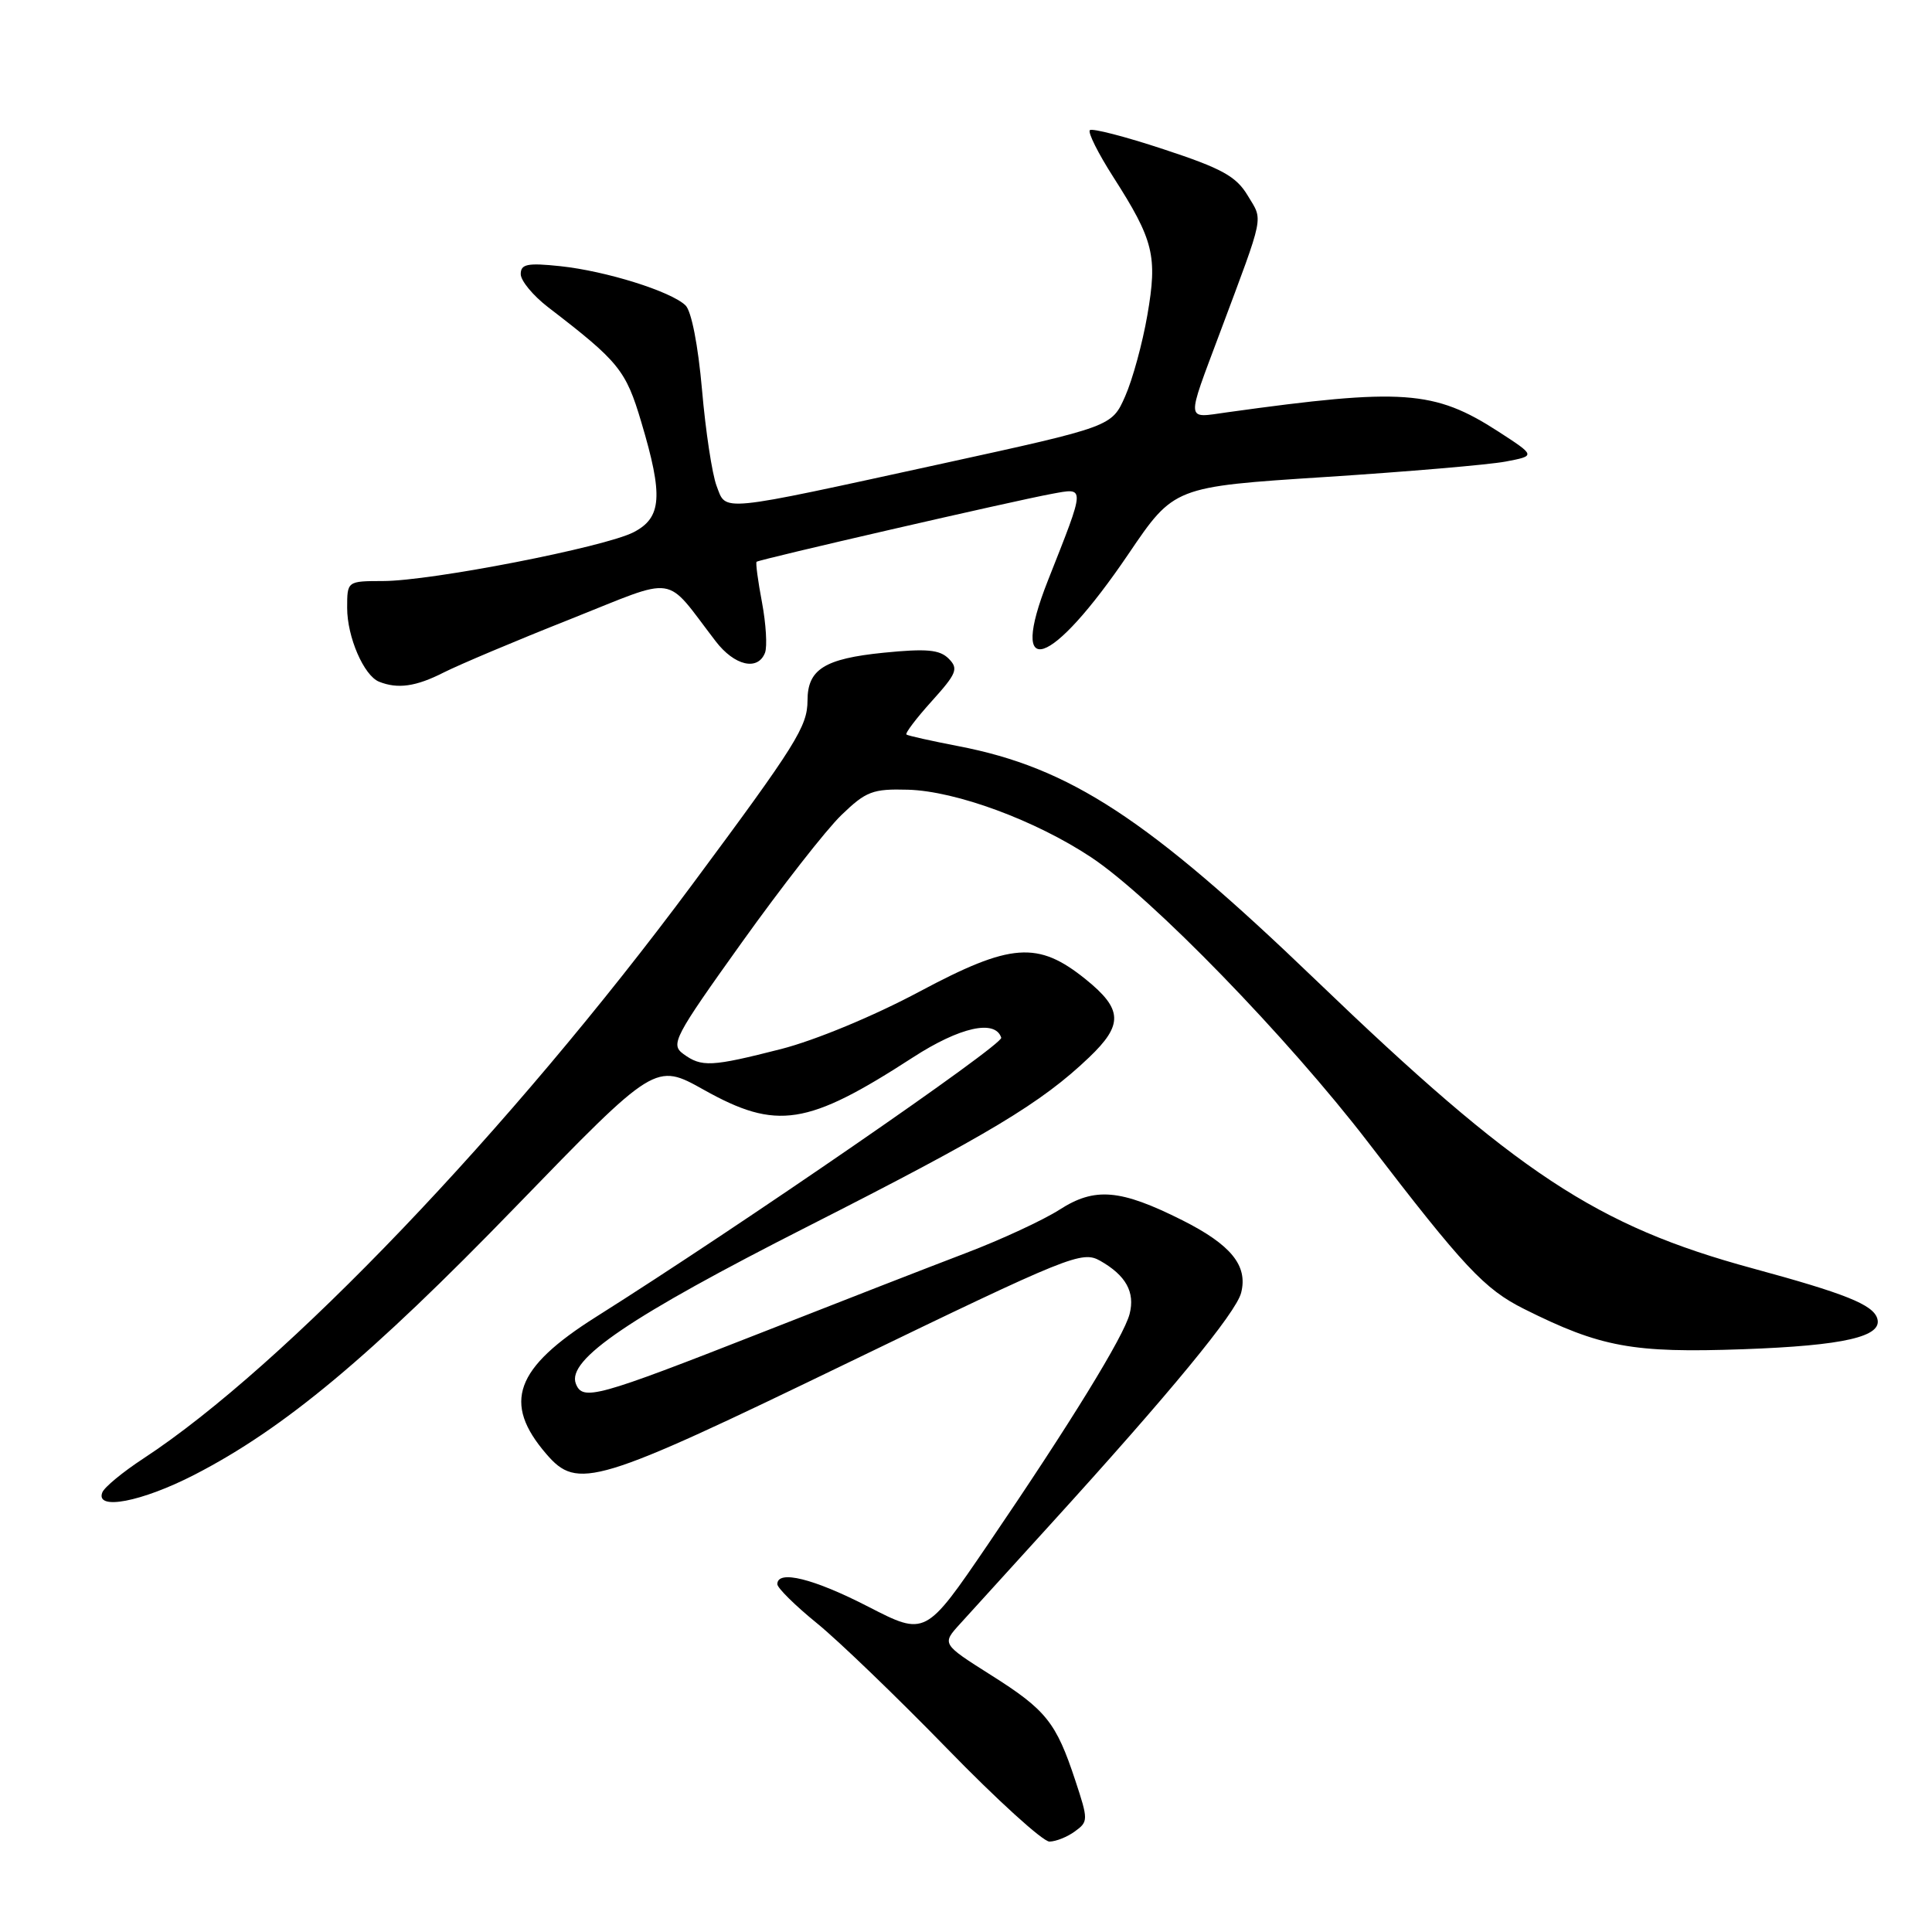 <?xml version="1.0" encoding="UTF-8" standalone="no"?>
<!DOCTYPE svg PUBLIC "-//W3C//DTD SVG 1.1//EN" "http://www.w3.org/Graphics/SVG/1.1/DTD/svg11.dtd" >
<svg xmlns="http://www.w3.org/2000/svg" xmlns:xlink="http://www.w3.org/1999/xlink" version="1.1" viewBox="0 0 256 256">
 <g >
 <path fill="currentColor"
d=" M 142.44 242.66 C 144.21 241.38 144.21 241.14 142.48 235.91 C 139.94 228.22 138.62 226.57 131.30 221.95 C 124.79 217.83 124.79 217.83 127.21 215.17 C 128.54 213.70 133.93 207.78 139.18 202.00 C 155.09 184.51 163.80 173.93 164.46 171.29 C 165.37 167.70 163.12 164.94 156.67 161.69 C 148.45 157.57 145.08 157.27 140.39 160.29 C 138.25 161.66 132.68 164.25 128.00 166.03 C 123.33 167.81 111.17 172.54 101.00 176.54 C 78.98 185.18 77.20 185.67 76.30 183.34 C 75.08 180.16 83.48 174.47 107.05 162.50 C 131.08 150.30 137.99 146.14 144.29 140.13 C 148.86 135.78 148.77 133.73 143.87 129.77 C 137.53 124.65 133.96 124.92 121.84 131.39 C 115.78 134.63 108.03 137.84 103.51 139.00 C 94.25 141.36 92.97 141.43 90.54 139.65 C 88.82 138.39 89.32 137.43 98.28 124.90 C 103.55 117.53 109.49 109.92 111.49 108.00 C 114.75 104.85 115.64 104.51 120.31 104.64 C 126.68 104.82 137.20 108.70 144.59 113.60 C 152.59 118.91 170.67 137.53 181.31 151.40 C 193.99 167.93 196.69 170.81 201.94 173.44 C 212.09 178.52 216.35 179.30 230.96 178.78 C 244.36 178.30 249.53 177.11 248.74 174.68 C 248.15 172.86 244.47 171.39 232.21 168.06 C 211.54 162.44 201.02 155.49 174.36 129.87 C 152.10 108.47 141.78 101.72 127.00 98.87 C 123.42 98.18 120.32 97.49 120.11 97.33 C 119.90 97.18 121.40 95.19 123.46 92.91 C 126.78 89.23 127.03 88.60 125.70 87.27 C 124.51 86.08 122.78 85.92 117.07 86.49 C 109.25 87.28 107.00 88.69 107.00 92.82 C 106.99 96.26 105.51 98.63 91.75 117.17 C 67.60 149.72 37.65 181.04 19.00 193.26 C 16.28 195.04 13.83 197.06 13.56 197.75 C 12.59 200.19 18.77 199.01 25.75 195.42 C 37.63 189.31 49.12 179.73 68.33 159.90 C 86.84 140.81 86.84 140.81 93.27 144.41 C 102.92 149.81 106.97 149.18 120.97 140.11 C 127.18 136.09 131.87 135.04 132.67 137.50 C 132.97 138.41 98.08 162.45 78.97 174.50 C 68.22 181.28 66.55 185.88 72.38 192.65 C 76.54 197.49 78.85 196.79 112.49 180.51 C 141.78 166.34 143.37 165.70 145.78 167.06 C 149.19 169.00 150.42 171.21 149.68 174.10 C 148.93 177.05 141.85 188.57 130.90 204.65 C 122.63 216.79 122.63 216.79 115.06 212.90 C 107.82 209.17 103.00 207.97 103.00 209.91 C 103.00 210.41 105.36 212.74 108.25 215.09 C 111.14 217.44 118.90 224.92 125.50 231.70 C 132.10 238.49 138.20 244.03 139.06 244.02 C 139.92 244.01 141.44 243.40 142.44 242.66 Z  M 58.79 89.11 C 60.83 88.08 68.35 84.90 75.50 82.07 C 90.07 76.28 87.90 75.96 94.83 84.97 C 97.32 88.22 100.42 88.94 101.37 86.49 C 101.68 85.66 101.50 82.66 100.97 79.83 C 100.43 76.99 100.11 74.57 100.25 74.44 C 100.58 74.13 134.39 66.35 139.36 65.44 C 143.85 64.62 143.87 64.23 138.86 76.91 C 133.50 90.48 139.24 88.58 149.53 73.40 C 155.56 64.50 155.56 64.50 175.53 63.21 C 186.51 62.50 197.30 61.58 199.50 61.16 C 203.50 60.40 203.50 60.40 198.52 57.17 C 190.04 51.70 185.87 51.40 162.63 54.63 C 157.05 55.40 157.12 56.20 161.68 44.00 C 167.62 28.11 167.38 29.32 165.34 25.93 C 163.81 23.37 161.94 22.33 154.22 19.79 C 149.12 18.10 144.70 16.96 144.41 17.25 C 144.12 17.54 145.52 20.34 147.52 23.46 C 152.88 31.84 153.39 33.92 152.03 41.76 C 151.39 45.47 150.07 50.30 149.09 52.51 C 147.32 56.52 147.32 56.52 124.91 61.42 C 94.84 67.98 96.27 67.84 94.95 64.38 C 94.36 62.82 93.49 57.09 93.02 51.64 C 92.50 45.75 91.62 41.21 90.83 40.46 C 88.89 38.60 80.29 35.91 74.25 35.27 C 69.88 34.81 69.00 34.99 69.00 36.32 C 69.00 37.20 70.63 39.17 72.63 40.71 C 82.03 47.93 82.93 49.04 84.98 55.95 C 87.90 65.72 87.69 68.59 83.96 70.52 C 80.14 72.50 57.10 76.99 50.75 76.99 C 46.00 77.00 46.00 77.00 46.00 80.55 C 46.00 84.41 48.21 89.52 50.23 90.33 C 52.70 91.32 55.12 90.98 58.79 89.11 Z "/>
</g>
</svg>